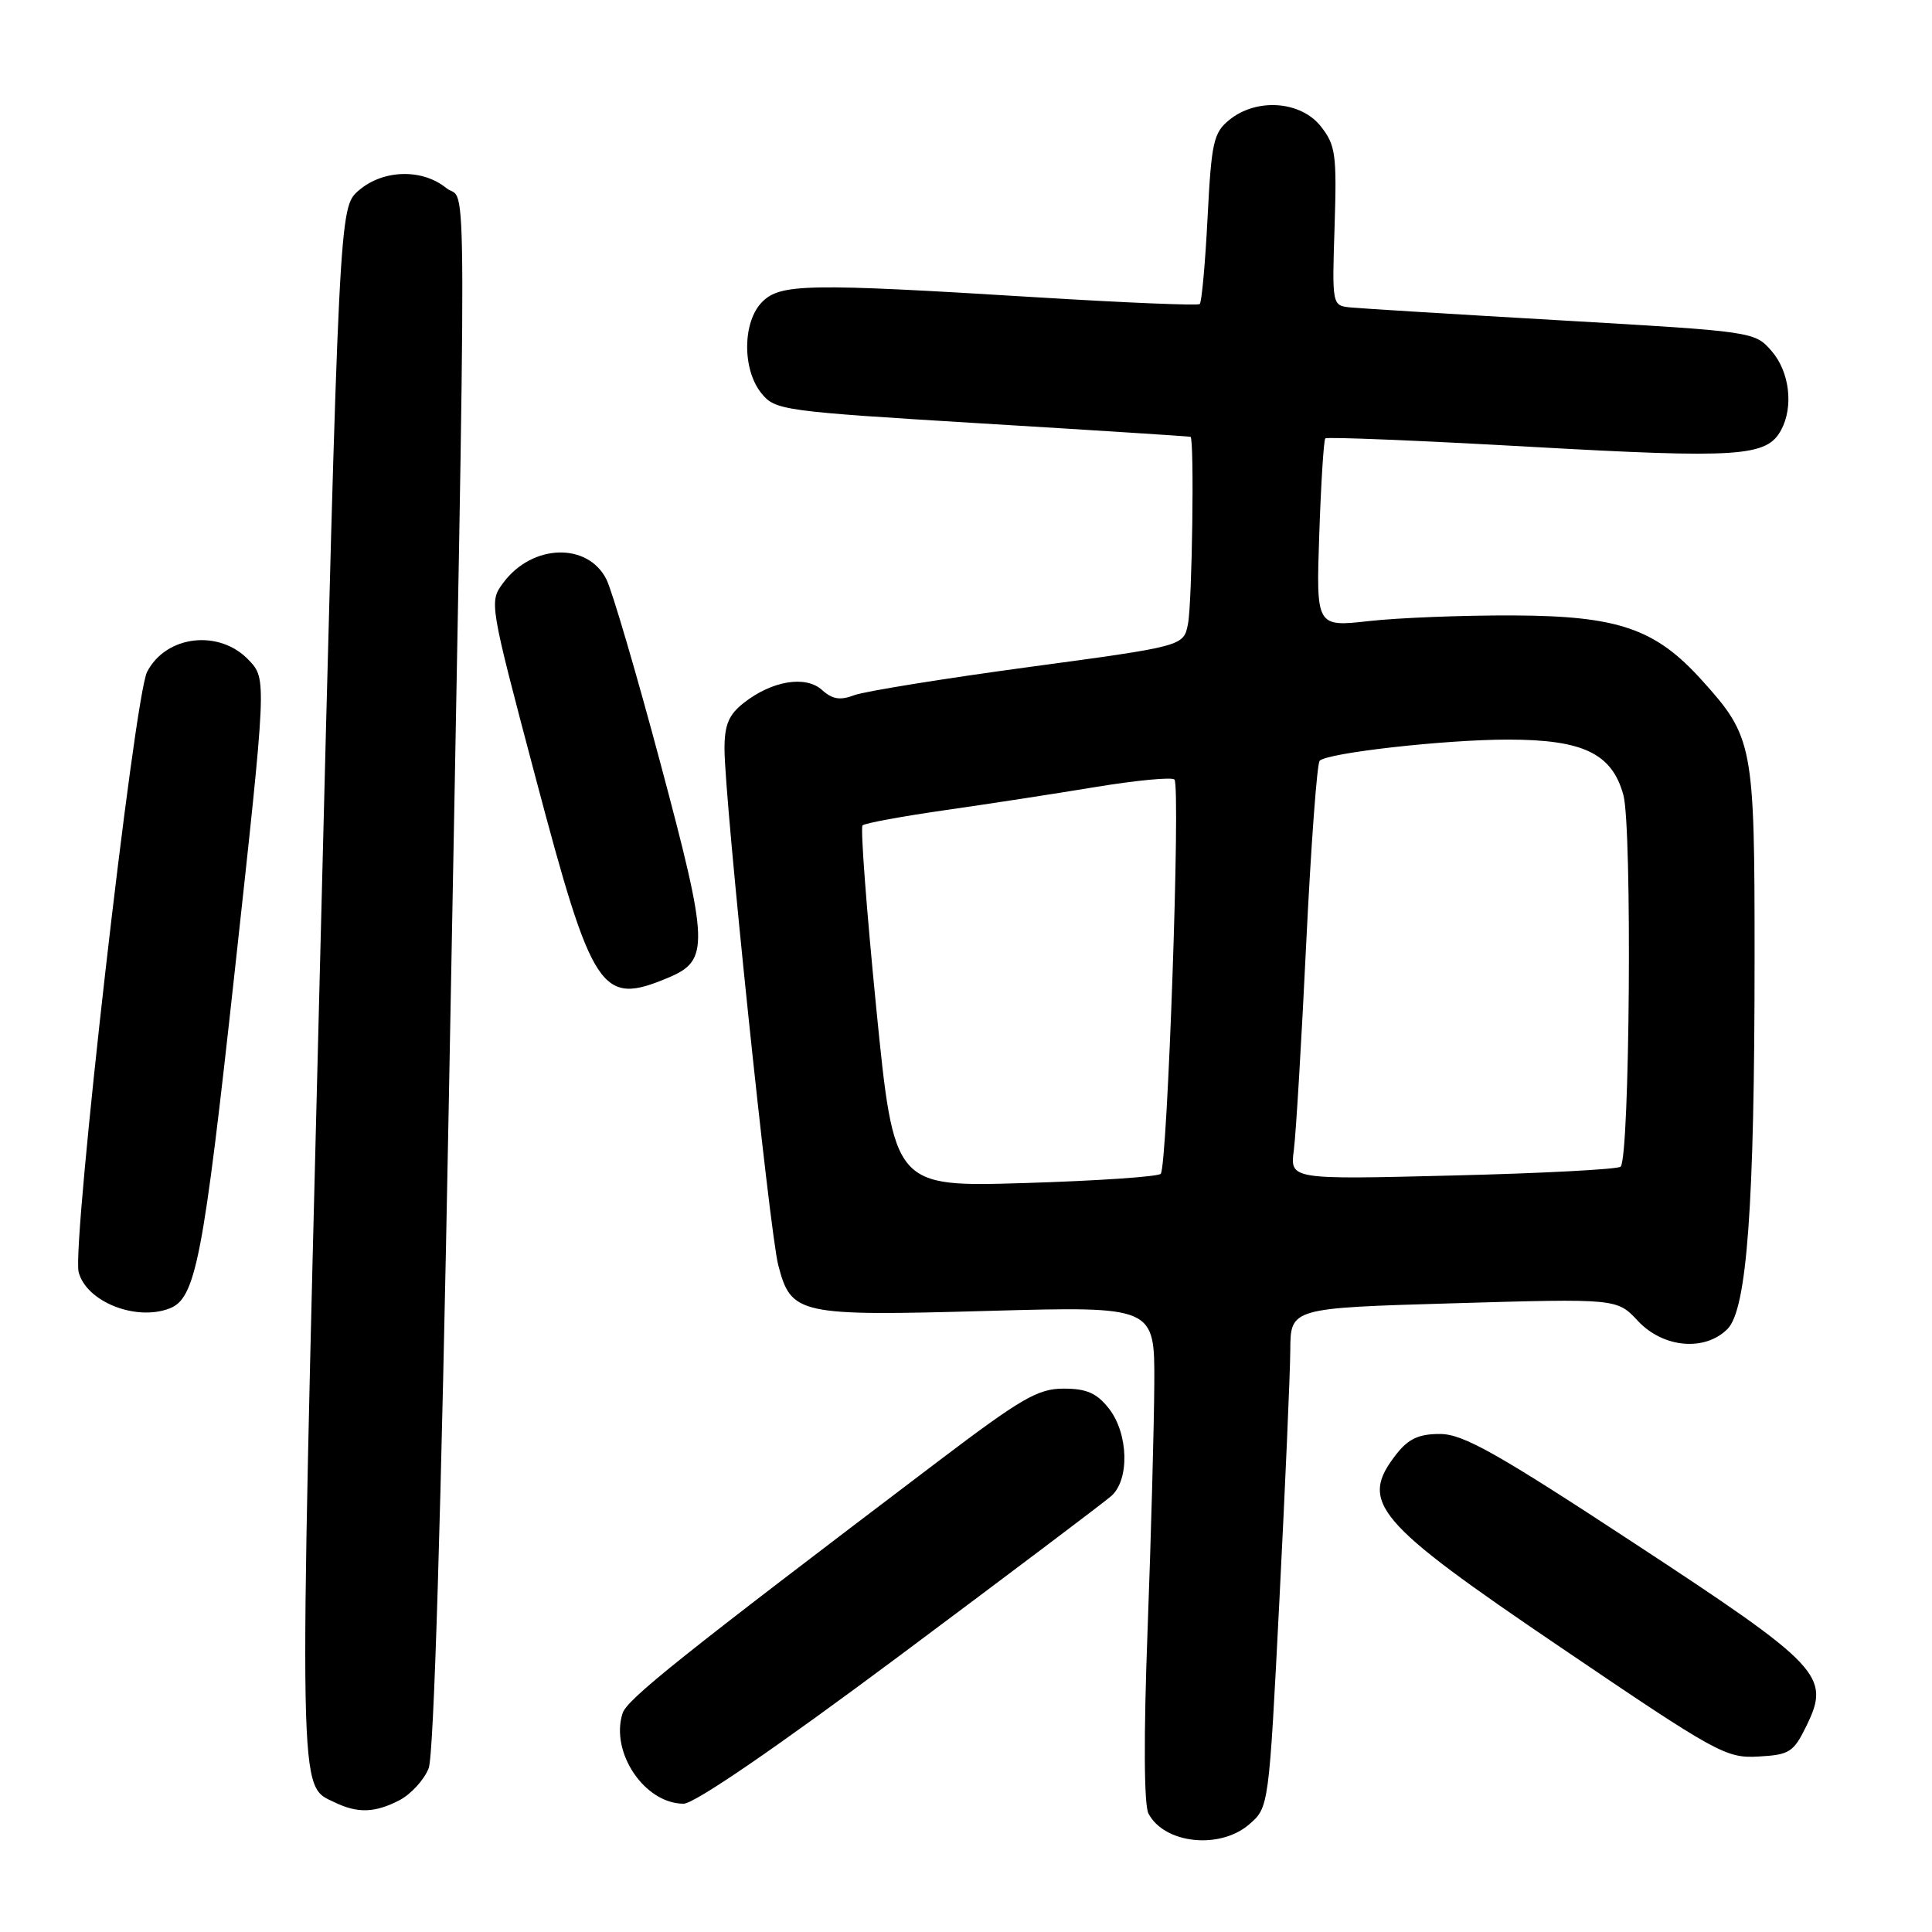 <?xml version="1.0" encoding="UTF-8" standalone="no"?>
<!DOCTYPE svg PUBLIC "-//W3C//DTD SVG 1.1//EN" "http://www.w3.org/Graphics/SVG/1.1/DTD/svg11.dtd" >
<svg xmlns="http://www.w3.org/2000/svg" xmlns:xlink="http://www.w3.org/1999/xlink" version="1.1" viewBox="0 0 256 256">
 <g >
 <path fill="currentColor"
d=" M 165.51 241.75 C 168.13 239.49 168.13 239.49 169.53 212.00 C 170.30 196.87 170.95 181.98 170.97 178.91 C 171.00 173.32 171.00 173.32 192.63 172.69 C 214.26 172.06 214.26 172.06 217.03 175.03 C 220.38 178.61 225.89 179.11 228.90 176.10 C 231.48 173.52 232.49 159.75 232.49 127.00 C 232.50 98.61 232.32 97.68 225.45 90.07 C 219.32 83.29 214.38 81.60 200.50 81.55 C 193.90 81.52 185.32 81.86 181.44 82.29 C 174.39 83.08 174.39 83.08 174.81 70.79 C 175.04 64.03 175.40 58.32 175.61 58.09 C 175.81 57.87 188.02 58.37 202.74 59.20 C 230.49 60.76 234.12 60.52 236.02 56.96 C 237.68 53.86 237.12 49.25 234.75 46.52 C 232.51 43.94 232.38 43.93 207.00 42.46 C 192.97 41.65 180.38 40.88 179.00 40.74 C 176.50 40.50 176.50 40.50 176.84 30.00 C 177.14 20.46 176.98 19.24 175.02 16.75 C 172.36 13.37 166.51 12.95 162.90 15.88 C 160.80 17.58 160.52 18.82 160.01 28.83 C 159.70 34.91 159.23 40.07 158.97 40.29 C 158.71 40.51 149.05 40.11 137.50 39.40 C 107.01 37.52 103.42 37.58 101.00 40.00 C 98.38 42.62 98.33 48.95 100.89 52.11 C 102.72 54.37 103.65 54.50 130.14 56.11 C 145.19 57.02 157.61 57.82 157.75 57.88 C 158.27 58.12 157.97 79.88 157.41 82.69 C 156.83 85.62 156.83 85.62 136.23 88.40 C 124.91 89.93 114.54 91.61 113.18 92.12 C 111.33 92.83 110.28 92.66 108.93 91.43 C 106.75 89.46 102.29 90.20 98.55 93.14 C 96.56 94.70 96.00 96.04 96.00 99.22 C 96.00 105.89 101.96 163.15 103.12 167.63 C 104.83 174.20 105.76 174.41 130.98 173.70 C 153.00 173.09 153.00 173.09 152.95 183.29 C 152.92 188.91 152.52 203.62 152.06 216.00 C 151.53 230.08 151.58 239.18 152.18 240.31 C 154.29 244.31 161.61 245.10 165.51 241.75 Z  M 52.91 238.55 C 54.45 237.75 56.20 235.84 56.80 234.30 C 57.49 232.50 58.45 201.02 59.47 146.00 C 61.89 15.69 61.93 27.19 59.14 24.92 C 55.93 22.31 50.74 22.46 47.52 25.25 C 44.93 27.50 44.93 27.50 42.34 130.33 C 39.58 239.88 39.51 236.48 44.36 238.83 C 47.39 240.29 49.68 240.22 52.91 238.55 Z  M 119.20 219.39 C 133.66 208.60 146.29 199.08 147.25 198.23 C 149.70 196.08 149.53 189.94 146.93 186.63 C 145.32 184.59 143.98 184.00 140.94 184.00 C 137.53 184.00 135.36 185.26 124.26 193.67 C 90.11 219.55 83.08 225.16 82.49 227.03 C 80.84 232.22 85.43 239.00 90.58 239.00 C 92.02 239.00 102.78 231.63 119.20 219.39 Z  M 239.38 228.65 C 242.59 222.08 241.33 220.74 216.48 204.44 C 198.29 192.50 193.87 190.02 190.82 190.01 C 188.03 190.00 186.64 190.64 185.07 192.63 C 180.00 199.08 182.11 201.56 206.83 218.31 C 227.52 232.34 228.70 232.99 233.00 232.75 C 237.14 232.52 237.65 232.19 239.38 228.65 Z  M 22.46 173.38 C 25.94 172.04 26.93 166.90 31.11 128.65 C 35.34 89.99 35.34 89.99 32.99 87.49 C 29.10 83.35 22.01 84.15 19.49 89.03 C 17.78 92.32 9.51 164.92 10.42 168.55 C 11.41 172.46 17.97 175.10 22.46 173.38 Z  M 88.50 129.57 C 94.03 127.26 93.96 125.29 87.51 101.13 C 84.33 89.23 81.11 78.27 80.35 76.76 C 77.86 71.84 70.53 72.07 66.71 77.19 C 64.80 79.75 64.80 79.75 70.99 103.12 C 78.54 131.61 79.64 133.27 88.50 129.57 Z  M 116.11 133.59 C 114.82 120.56 114.00 109.67 114.29 109.37 C 114.58 109.08 119.47 108.18 125.16 107.36 C 130.85 106.55 139.89 105.16 145.25 104.27 C 150.61 103.39 155.28 102.95 155.62 103.29 C 156.46 104.12 154.69 154.64 153.80 155.54 C 153.41 155.92 145.31 156.47 135.78 156.76 C 118.47 157.28 118.47 157.28 116.11 133.59 Z  M 171.44 152.40 C 171.72 150.25 172.46 137.93 173.08 125.00 C 173.71 112.07 174.51 101.19 174.86 100.81 C 175.83 99.76 191.48 98.00 199.82 98.00 C 209.78 98.00 213.61 99.84 215.11 105.36 C 216.28 109.69 215.96 153.38 214.74 154.59 C 214.39 154.94 204.39 155.47 192.52 155.76 C 170.93 156.30 170.93 156.30 171.44 152.40 Z "/>
</g>
</svg>